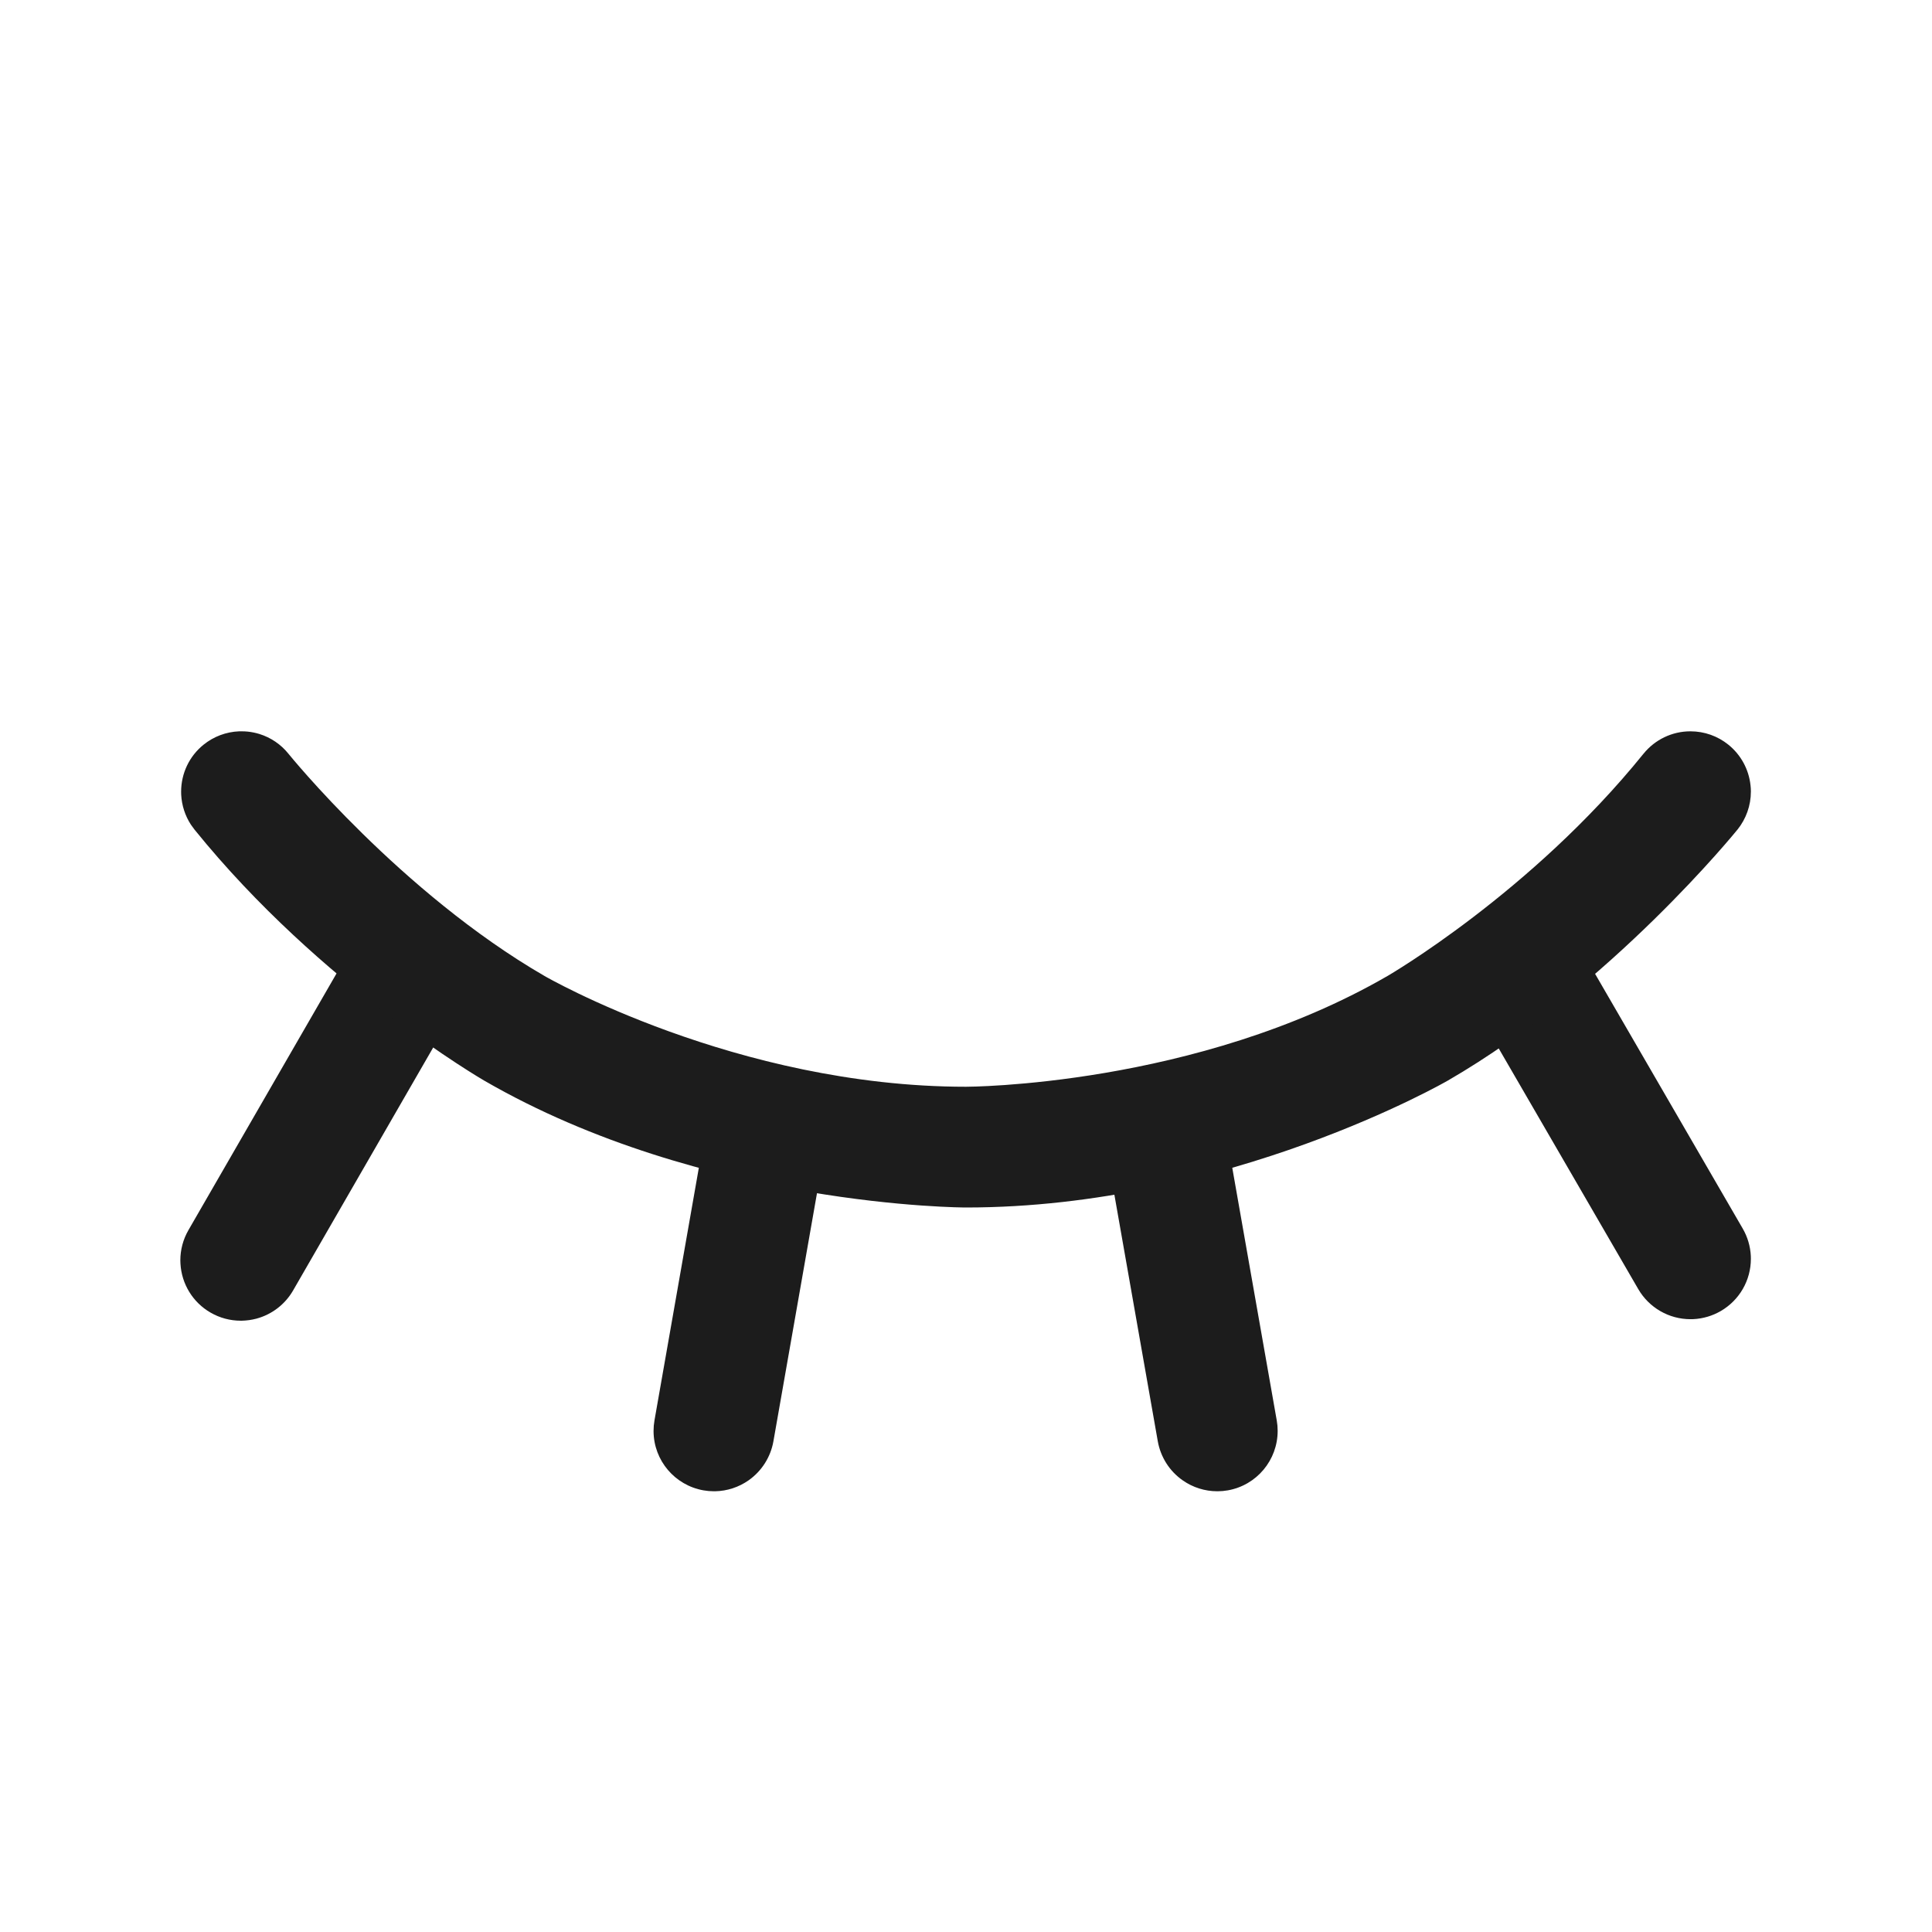 <svg width="32" height="32" viewBox="0 0 32 32" fill="none" xmlns="http://www.w3.org/2000/svg">
<path d="M24.272 16.414L27.135 21.352C27.314 21.66 27.643 21.85 28 21.85C28.016 21.85 28.032 21.85 28.048 21.849C28.208 21.841 28.363 21.795 28.501 21.715C28.81 21.536 29 21.207 29 20.85C29 20.834 28.999 20.818 28.999 20.802C28.991 20.642 28.945 20.487 28.865 20.349L26.003 15.411C25.824 15.102 25.494 14.913 25.137 14.913C25.121 14.913 25.105 14.913 25.089 14.914C24.93 14.921 24.774 14.967 24.636 15.047C24.327 15.226 24.137 15.556 24.137 15.913C24.137 15.929 24.138 15.945 24.139 15.961C24.146 16.12 24.192 16.276 24.272 16.414Z" fill="#1C1C1C"/>
<path d="M18.29 18.836L19.177 23.874C19.224 24.135 19.371 24.367 19.589 24.519C19.757 24.637 19.957 24.7 20.162 24.7L20.167 24.7C20.224 24.7 20.28 24.695 20.336 24.685C20.814 24.601 21.162 24.185 21.162 23.7L21.162 23.697C21.162 23.64 21.157 23.583 21.147 23.527L20.26 18.489C20.214 18.228 20.066 17.996 19.849 17.843C19.68 17.726 19.48 17.663 19.275 17.663L19.27 17.663C19.214 17.663 19.157 17.668 19.101 17.678C18.84 17.724 18.608 17.872 18.456 18.089C18.338 18.257 18.275 18.457 18.275 18.663L18.275 18.667C18.275 18.724 18.28 18.78 18.29 18.836Z" fill="#1C1C1C"/>
<path d="M11.727 18.477L10.84 23.527C10.83 23.584 10.825 23.642 10.825 23.7L10.825 23.709C10.829 24.191 11.177 24.601 11.652 24.685C11.709 24.695 11.767 24.7 11.825 24.7L11.845 24.7C12.044 24.696 12.236 24.633 12.399 24.519C12.616 24.366 12.764 24.134 12.81 23.873L13.697 18.823C13.707 18.766 13.712 18.708 13.712 18.65L13.712 18.629C13.708 18.431 13.645 18.238 13.531 18.076C13.379 17.859 13.147 17.711 12.885 17.665C12.828 17.655 12.77 17.65 12.712 17.65L12.703 17.65C12.221 17.654 11.811 18.002 11.727 18.477Z" fill="#1C1C1C"/>
<path d="M5.984 15.413L3.121 20.375C3.033 20.527 2.987 20.7 2.987 20.875C2.987 20.894 2.988 20.912 2.989 20.931C3.008 21.268 3.195 21.573 3.488 21.741C3.64 21.829 3.812 21.875 3.987 21.875L4.006 21.875C4.087 21.873 4.168 21.862 4.247 21.841C4.503 21.772 4.721 21.605 4.854 21.375L7.716 16.412C7.804 16.26 7.85 16.088 7.85 15.913C7.85 15.894 7.849 15.875 7.848 15.857C7.829 15.52 7.642 15.215 7.349 15.046C7.198 14.959 7.025 14.913 6.85 14.913C6.831 14.913 6.813 14.913 6.794 14.914C6.457 14.933 6.152 15.121 5.984 15.413Z" fill="#1C1C1C"/>
<path d="M28.776 13.743C28.777 13.742 28.778 13.741 28.778 13.741C28.921 13.563 29 13.341 29 13.113L29 13.103C29 13.071 28.998 13.039 28.994 13.007C28.966 12.743 28.834 12.501 28.628 12.335C28.45 12.191 28.229 12.113 28 12.113L27.997 12.113C27.696 12.113 27.411 12.25 27.222 12.484C27.221 12.485 27.22 12.486 27.22 12.486C25.361 14.788 22.98 16.166 22.98 16.166C19.811 18 16 18 16 18C12.188 18 9.02 16.166 9.02 16.166C6.638 14.787 4.778 12.485 4.778 12.485C4.654 12.33 4.486 12.216 4.296 12.157C4.234 12.138 4.17 12.125 4.106 12.118C4.07 12.114 4.035 12.113 4 12.113C3.987 12.113 3.974 12.113 3.96 12.113C3.745 12.122 3.539 12.199 3.371 12.335C3.136 12.524 3 12.81 3 13.113C3 13.129 3 13.145 3.001 13.162C3.01 13.338 3.065 13.51 3.162 13.659C3.181 13.687 3.201 13.714 3.222 13.741C5.315 16.332 8.018 17.897 8.018 17.897C11.651 20 16 20 16 20C20.349 20 23.982 17.897 23.982 17.897C26.684 16.333 28.776 13.743 28.776 13.743Z" fill="#1C1C1C"/>
</svg>
